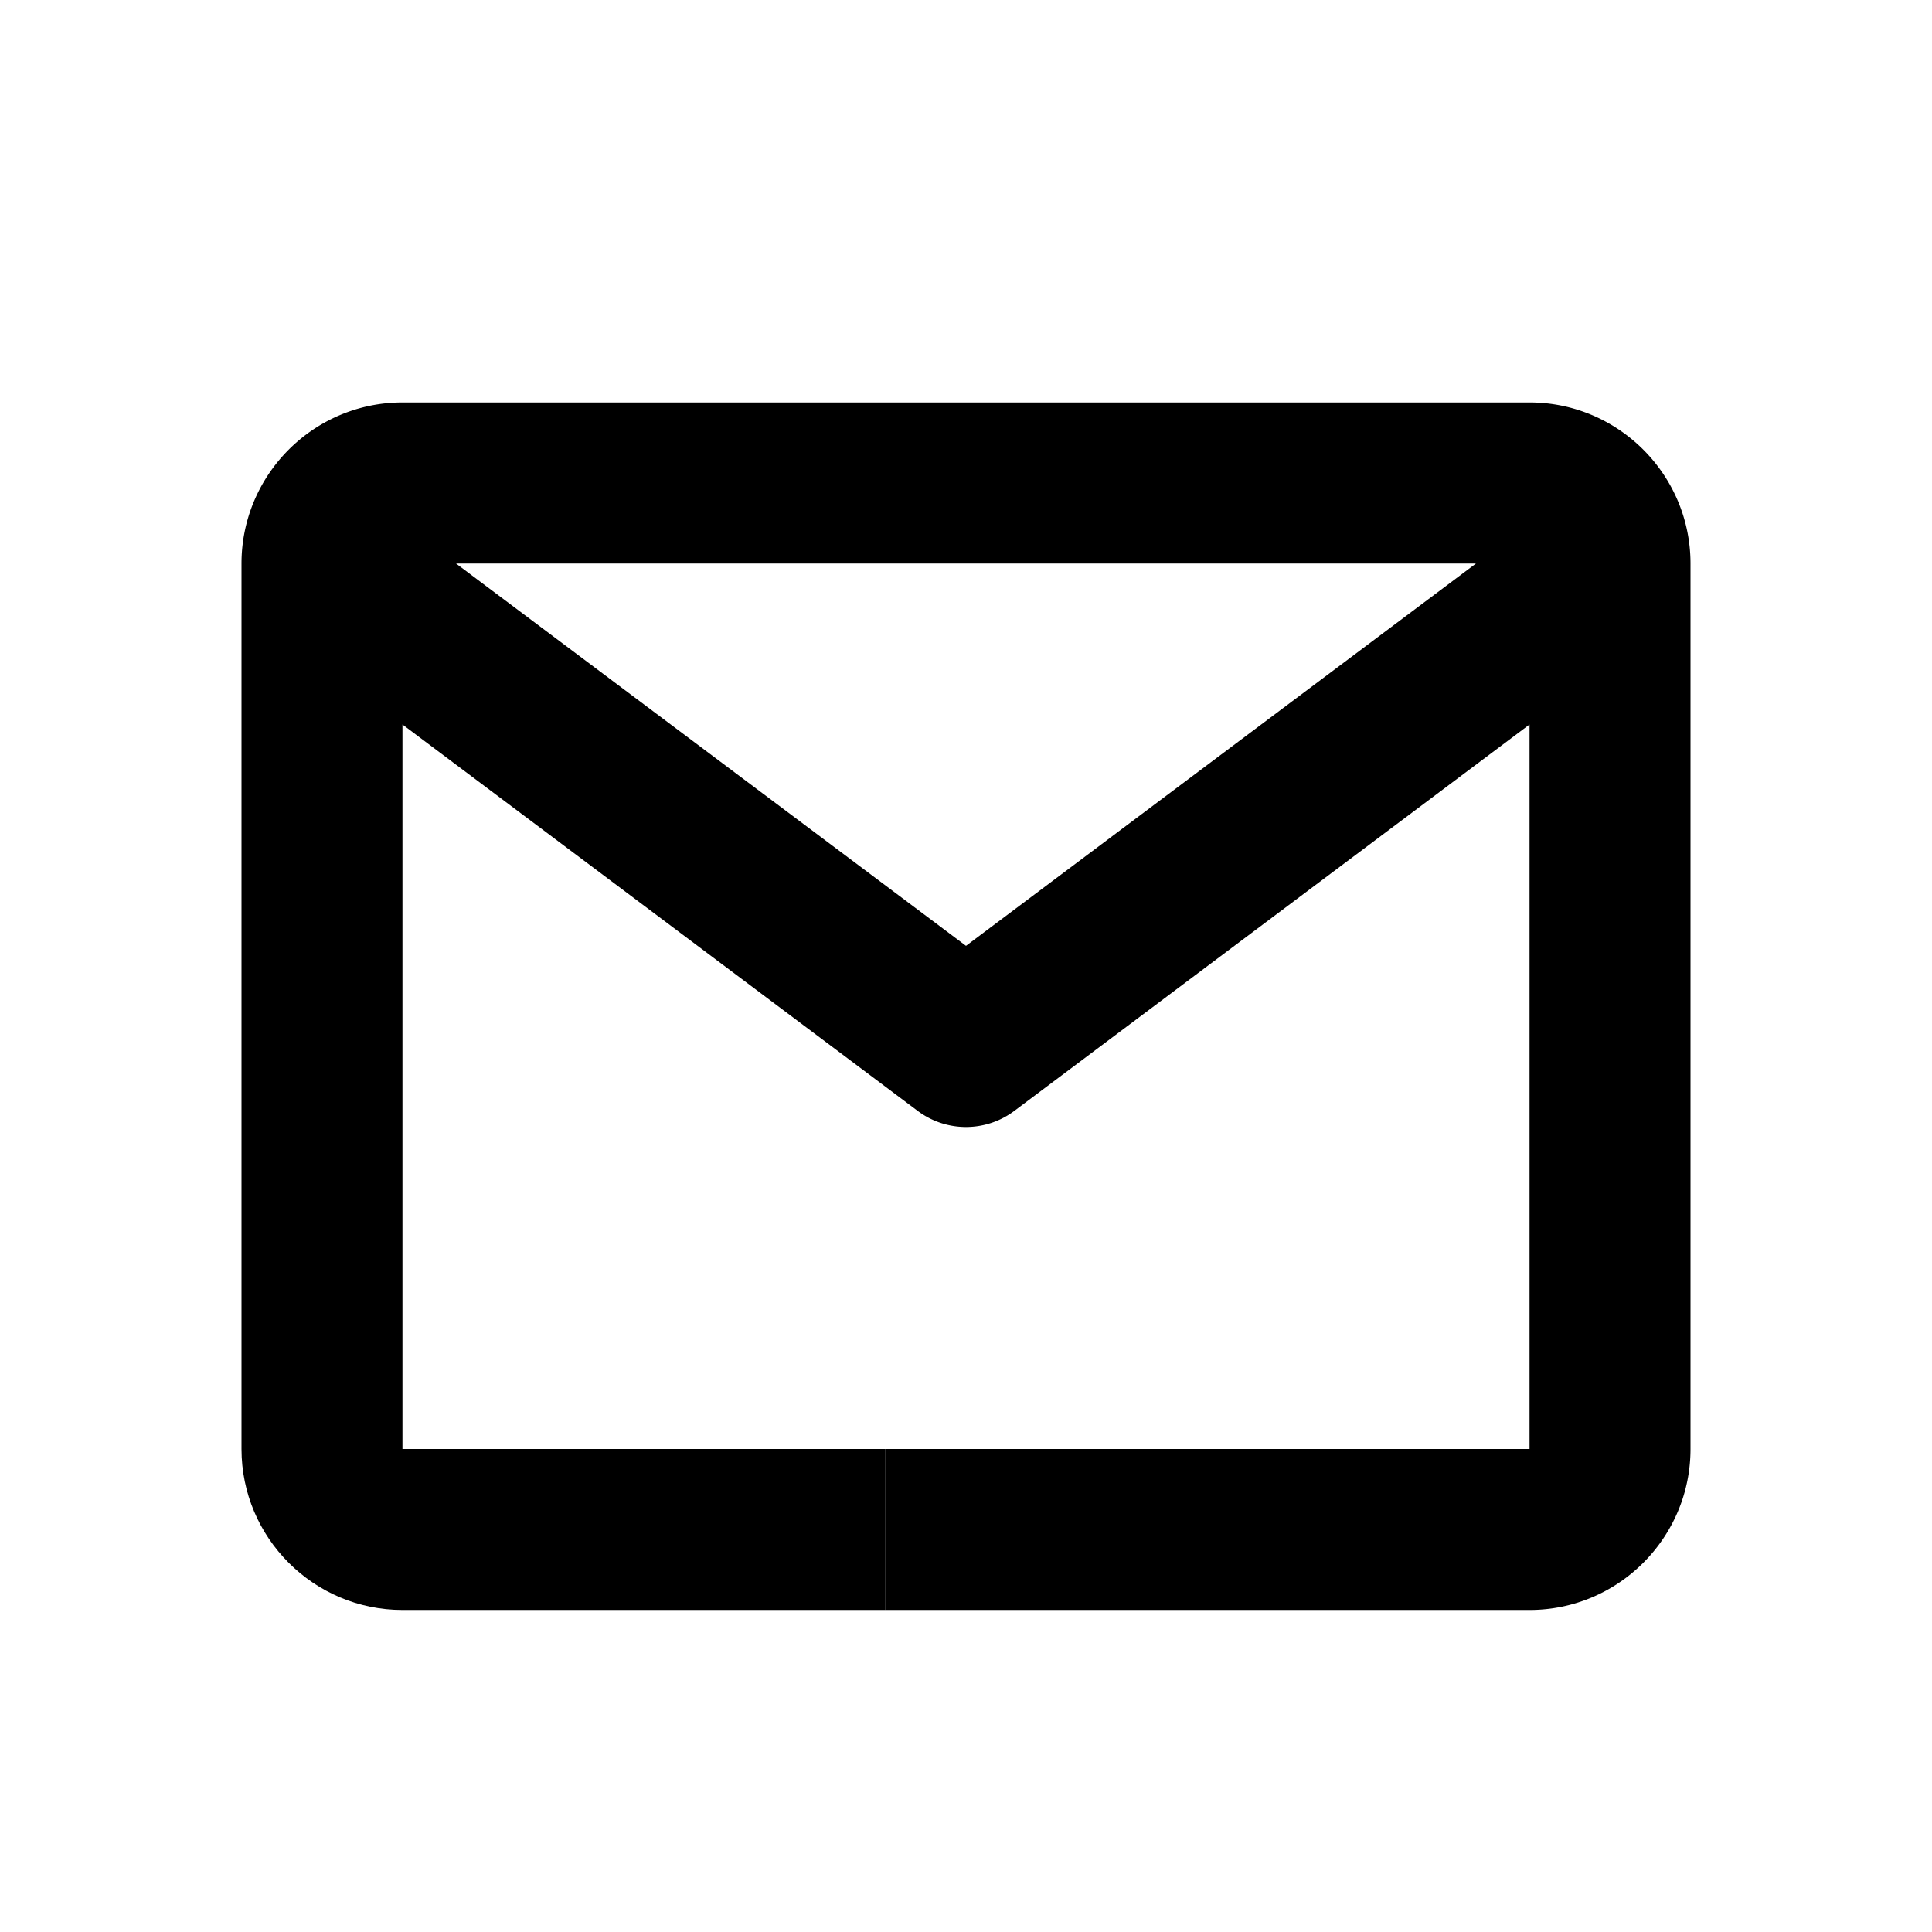 <svg xmlns="http://www.w3.org/2000/svg" fill="none" viewBox="0 0 16 16">
  <path fill="#000" d="M12.667 3.333H3.333C2.598 3.333 2 3.931 2 4.667V8h1.333V6L7.6 9.2a.667.667 0 00.8 0L12.667 6v6H7.333v1.333h5.334c.735 0 1.333-.598 1.333-1.333V4.667c0-.736-.598-1.334-1.333-1.334zM8 7.833L3.777 4.667h8.446L8 7.833z"/>
  <path fill="#000" d="M3.333 8H2v4c0 .735.598 1.333 1.333 1.333h4V12h-4V8z"/>
</svg>
